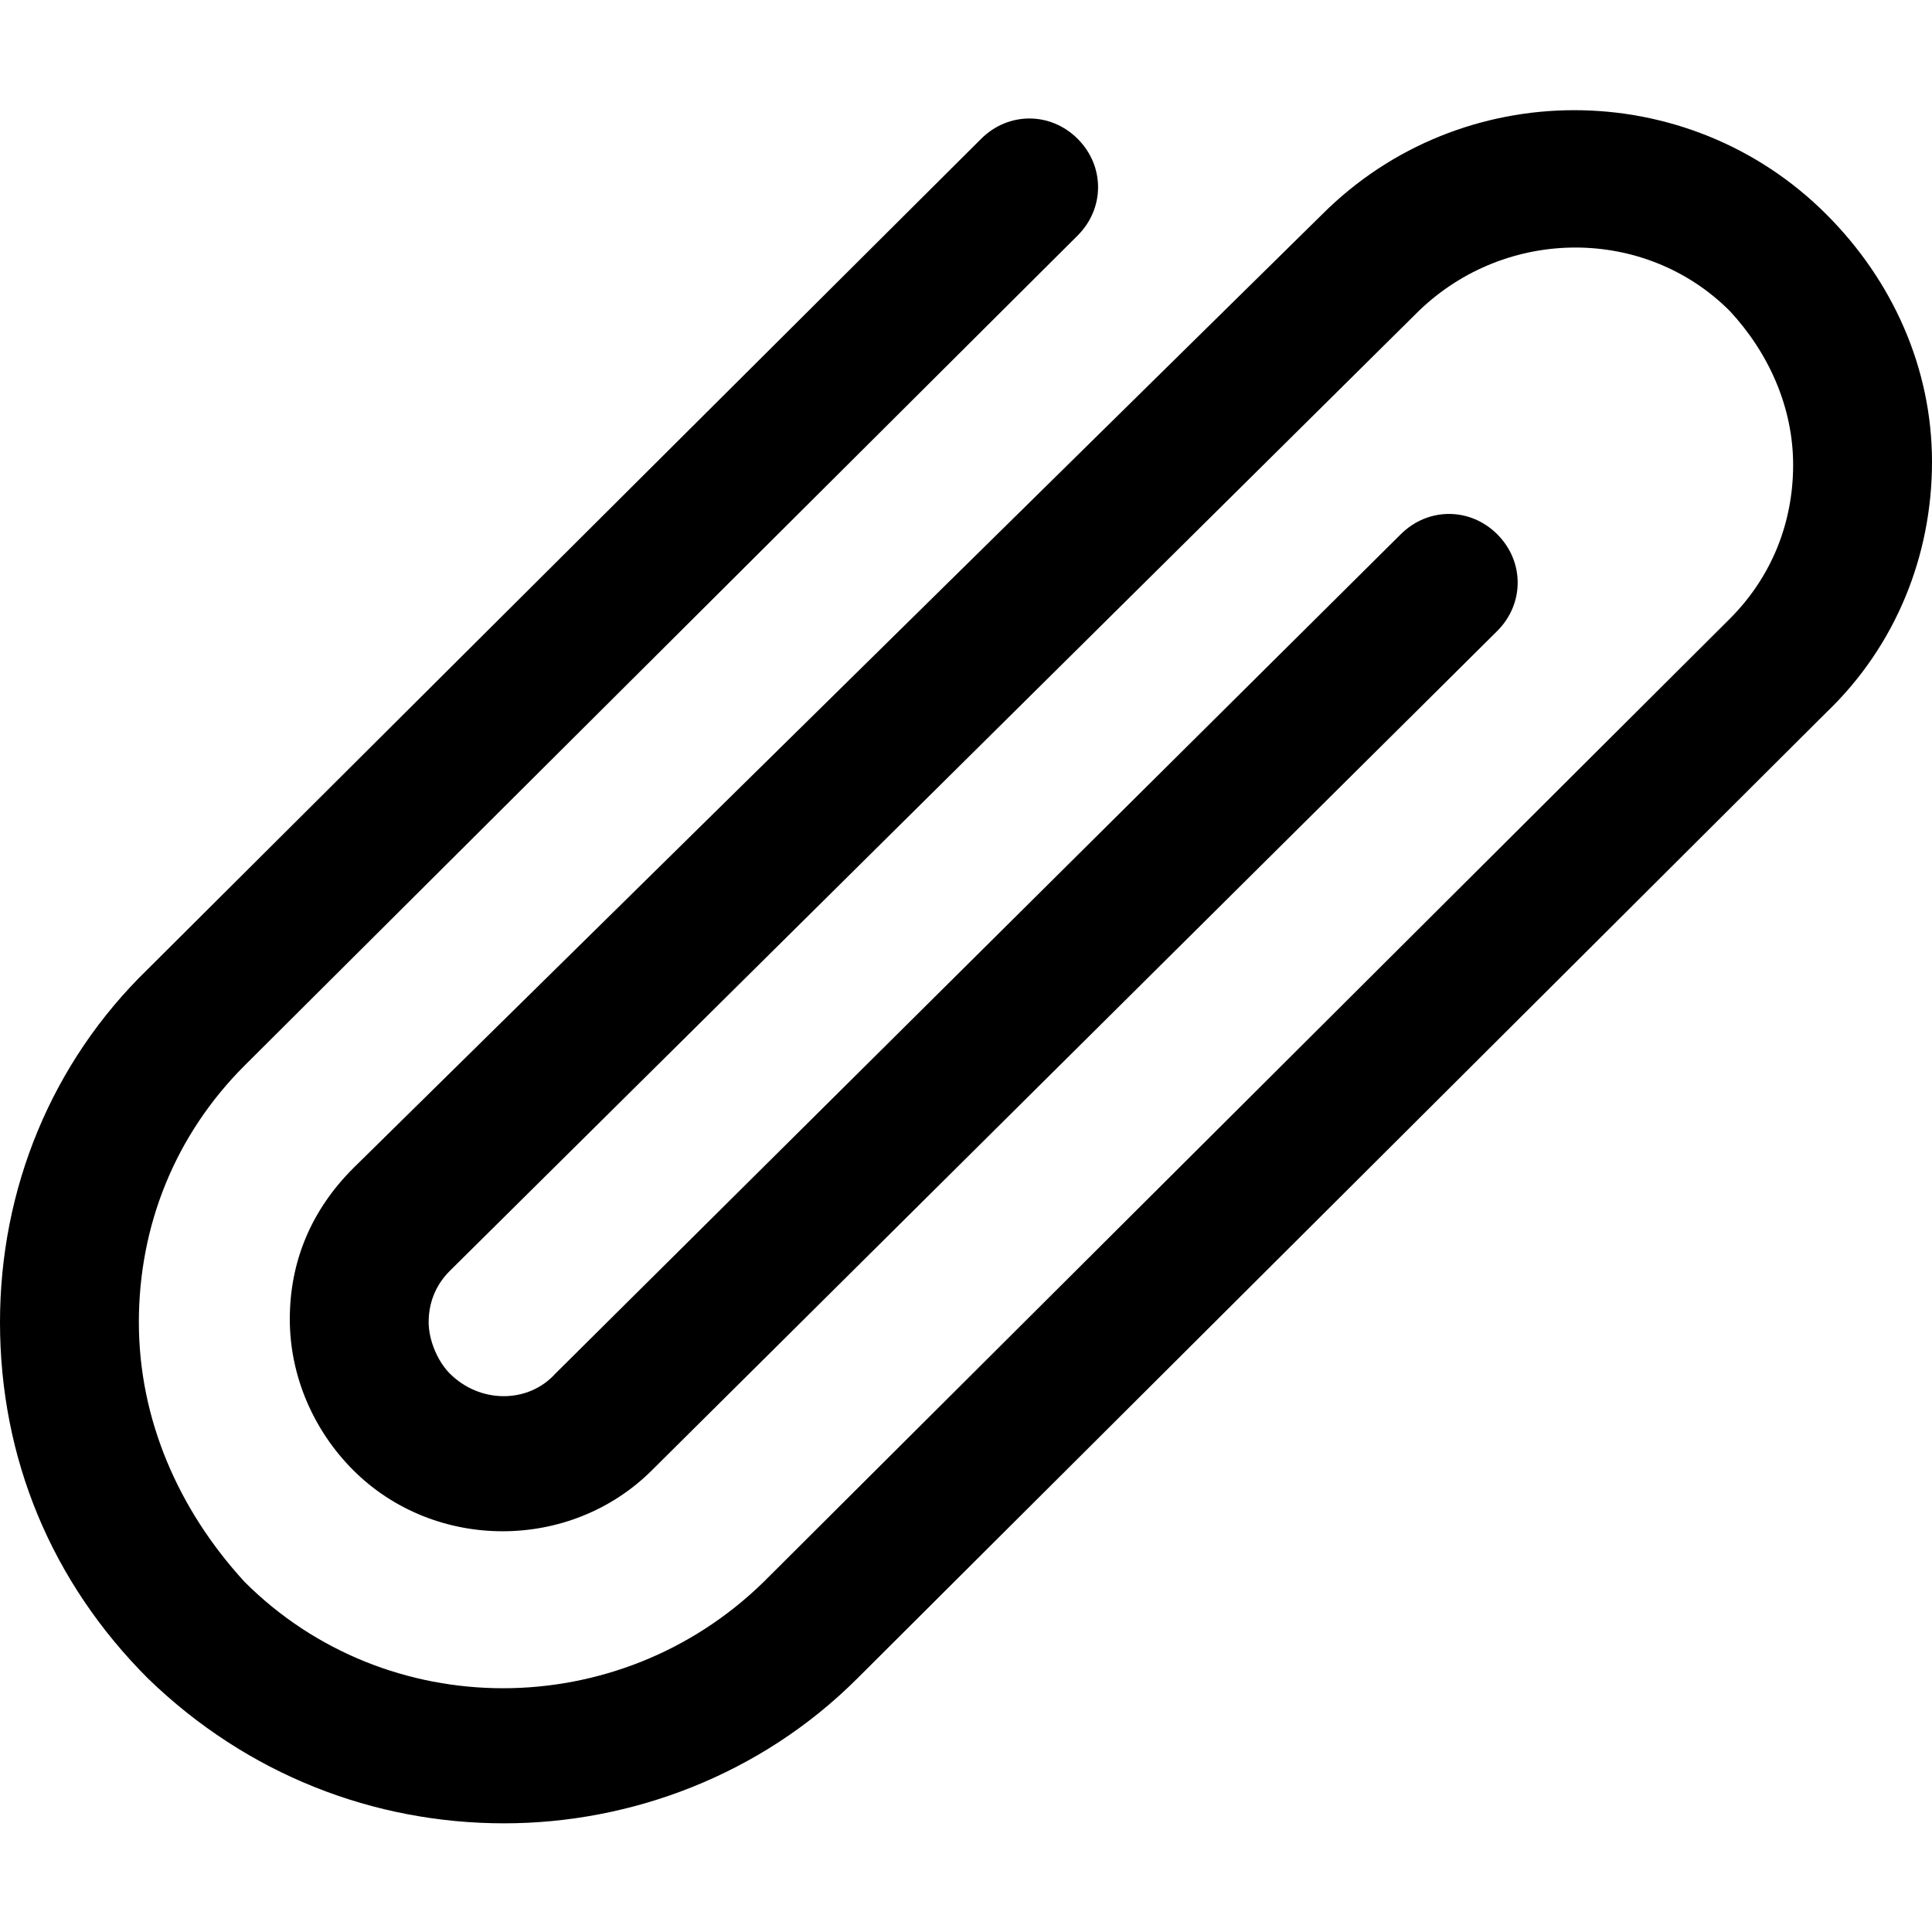 <?xml version="1.0" encoding="utf-8"?>
<!-- Generator: Adobe Illustrator 22.1.0, SVG Export Plug-In . SVG Version: 6.00 Build 0)  -->
<svg version="1.1" id="Layer_1" xmlns="http://www.w3.org/2000/svg" xmlns:xlink="http://www.w3.org/1999/xlink" x="0px" y="0px"
	 viewBox="0 0 64 64" style="enable-background:new 0 0 64 64;" xml:space="preserve">
<g id="Layer_1_1_">
</g>
<path d="M60.5,7.1c-4.6-4.6-12.1-4.6-16.7,0L11.7,38.7c-1.4,1.4-2.1,3.1-2.1,5c0,1.9,0.8,3.7,2.1,5c2.7,2.7,7.2,2.7,9.9,0l28-27.8
	c0.9-0.9,0.9-2.3,0-3.2c-0.9-0.9-2.3-0.9-3.2,0l-28,27.8c-0.9,1-2.5,1-3.5,0c-0.4-0.4-0.7-1.1-0.7-1.7c0-0.6,0.2-1.2,0.7-1.7
	L47,10.3c2.9-2.8,7.5-2.8,10.3,0c1.3,1.4,2.1,3.2,2.1,5.1s-0.7,3.7-2.1,5.1l-32,31.9c-4.8,4.7-12.5,4.7-17.2,0
	C5.9,50,4.6,47,4.6,43.8c0-3.2,1.2-6.2,3.5-8.5L35.7,7.8c0.9-0.9,0.9-2.3,0-3.2s-2.3-0.9-3.2,0L4.9,32.1C1.7,35.2,0,39.4,0,43.8
	c0,4.5,1.7,8.6,4.9,11.8c3.3,3.2,7.5,4.8,11.8,4.8c4.2,0,8.5-1.6,11.7-4.8l32.1-32c2.3-2.2,3.5-5.2,3.5-8.3S62.7,9.3,60.5,7.1z"/>
</svg>
